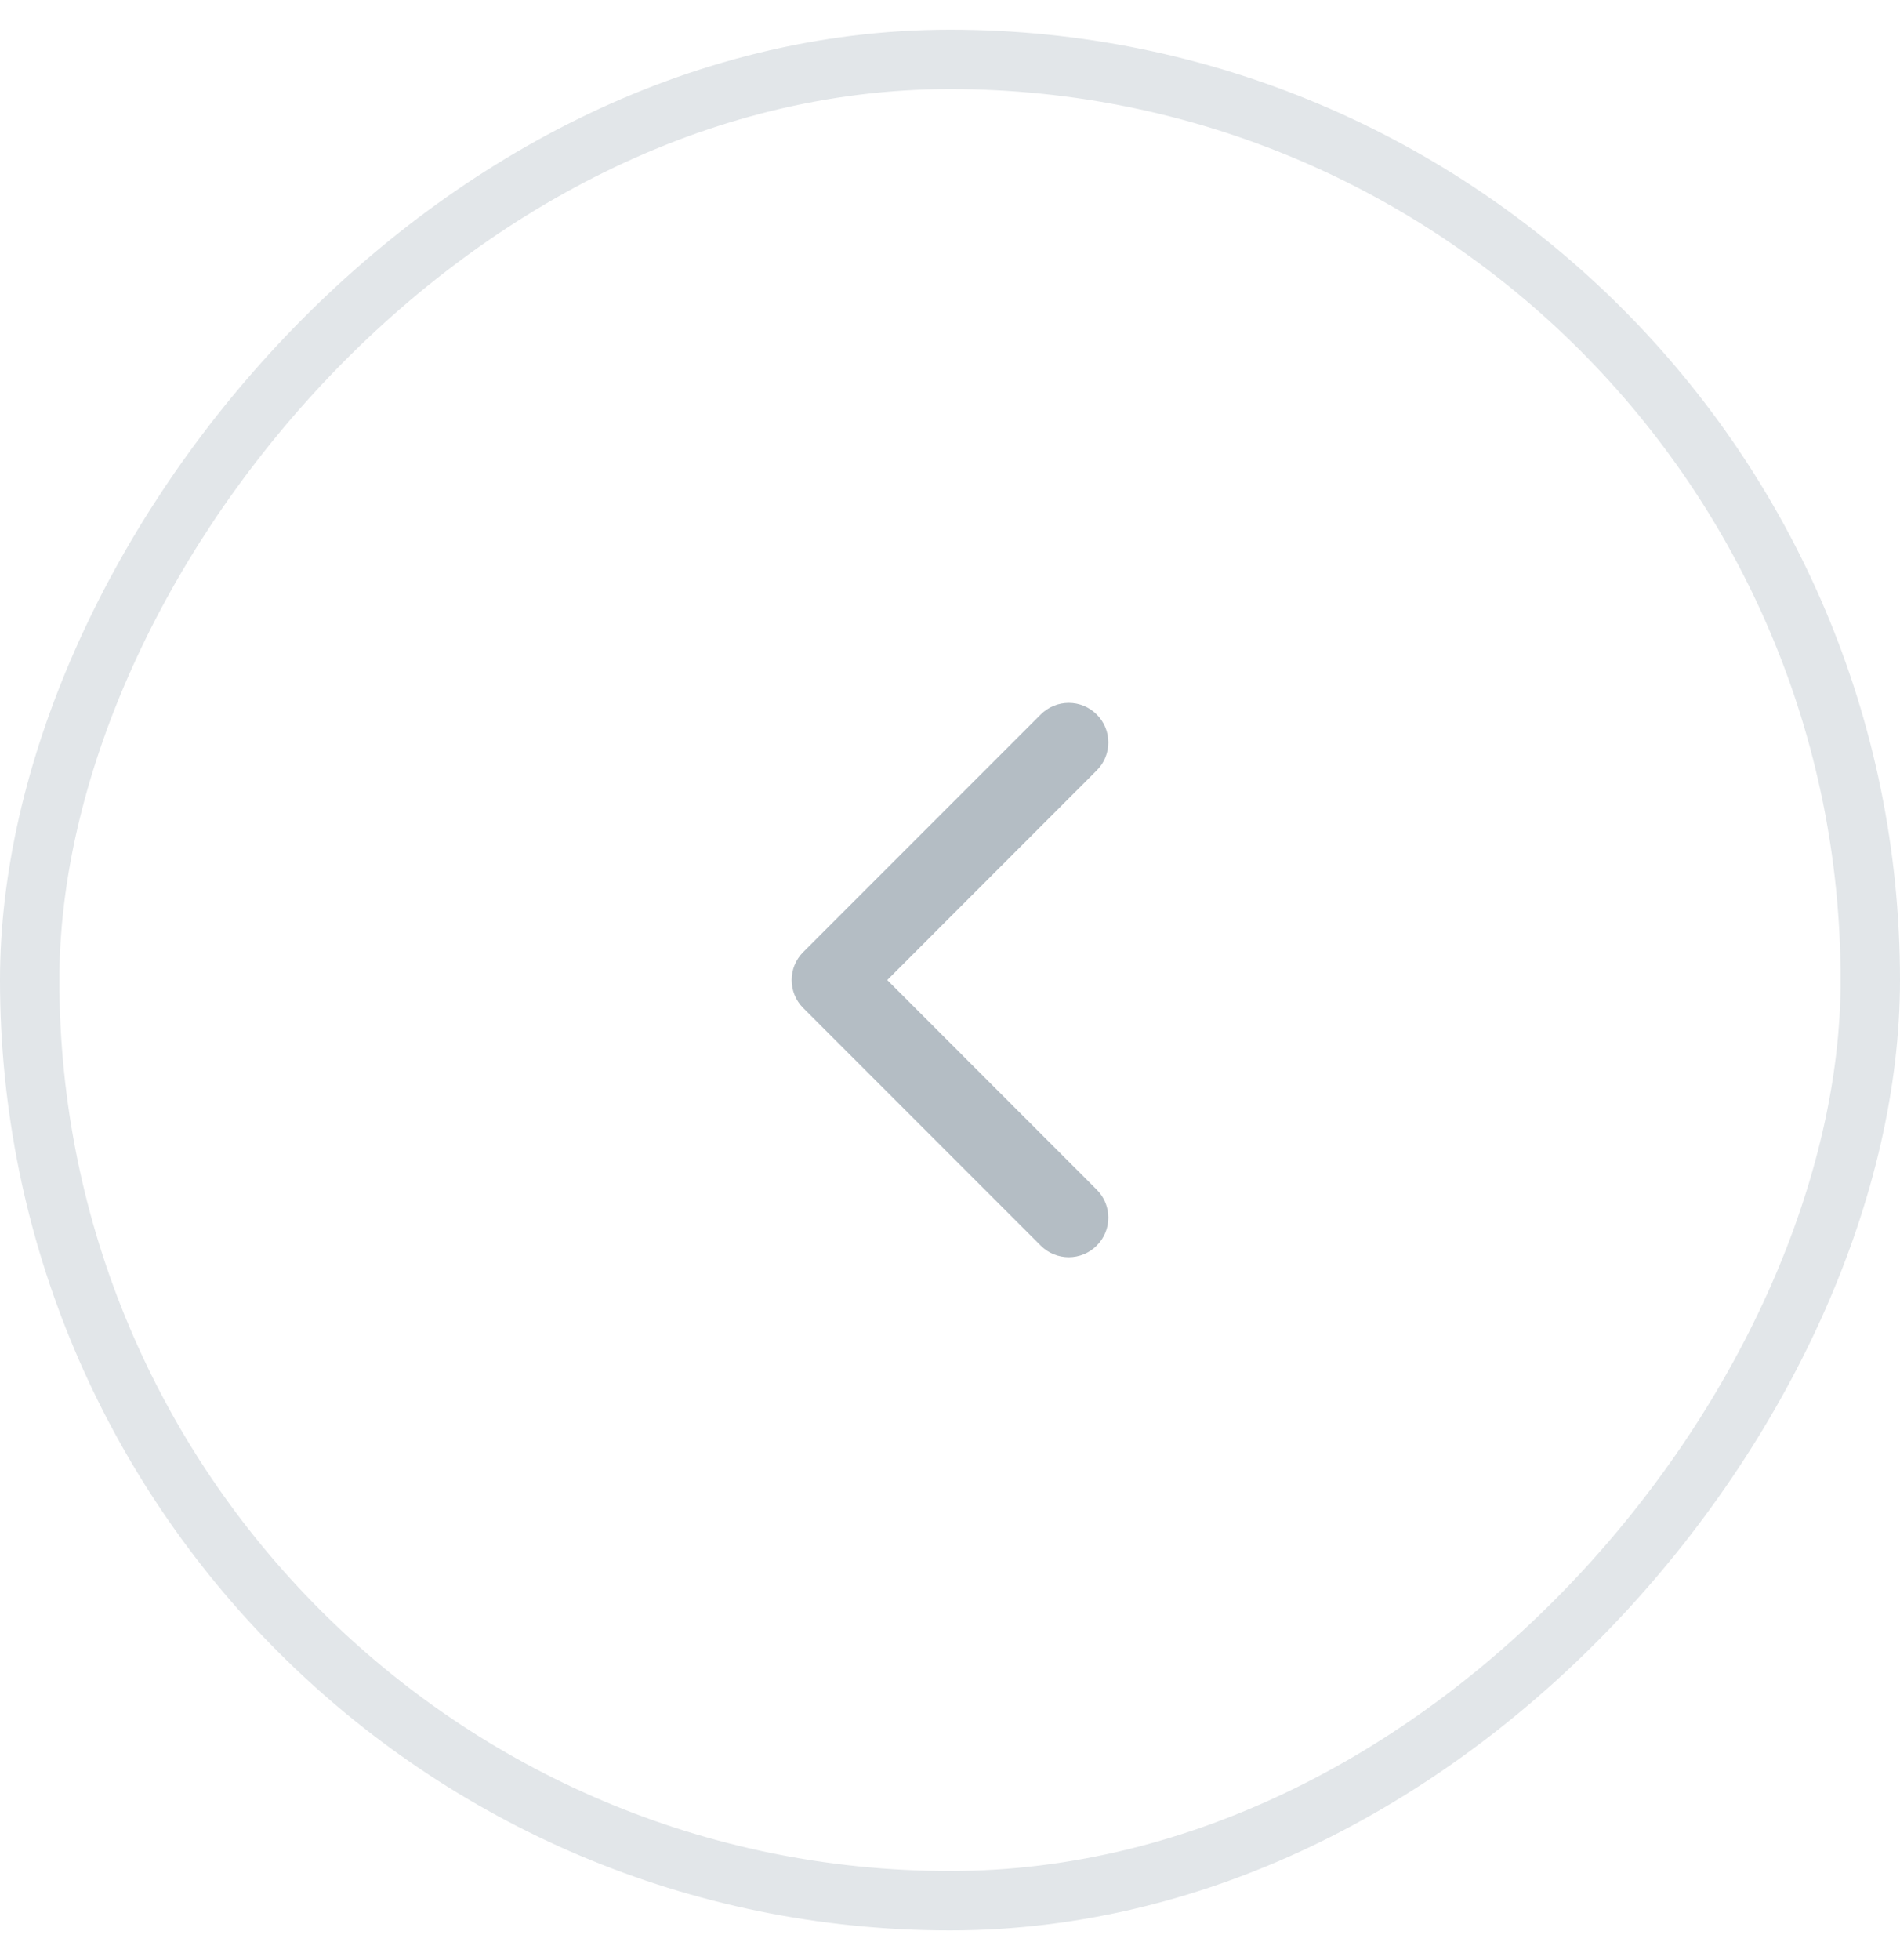 <svg width="32" height="33" viewBox="0 0 32 33" fill="none" xmlns="http://www.w3.org/2000/svg">
<rect x="-0.5" y="0.5" width="31" height="31" rx="15.5" transform="matrix(-1 0 0 1 31 0.5)" stroke="#E2E6E9"/>
<path fill-rule="evenodd" clip-rule="evenodd" d="M18.471 12.029C18.211 11.768 17.789 11.768 17.528 12.029L13.528 16.029C13.268 16.289 13.268 16.711 13.528 16.971L17.528 20.971C17.789 21.232 18.211 21.232 18.471 20.971C18.732 20.711 18.732 20.289 18.471 20.029L14.943 16.5L18.471 12.971C18.732 12.711 18.732 12.289 18.471 12.029Z" fill="#B4BDC4"/>
</svg>
